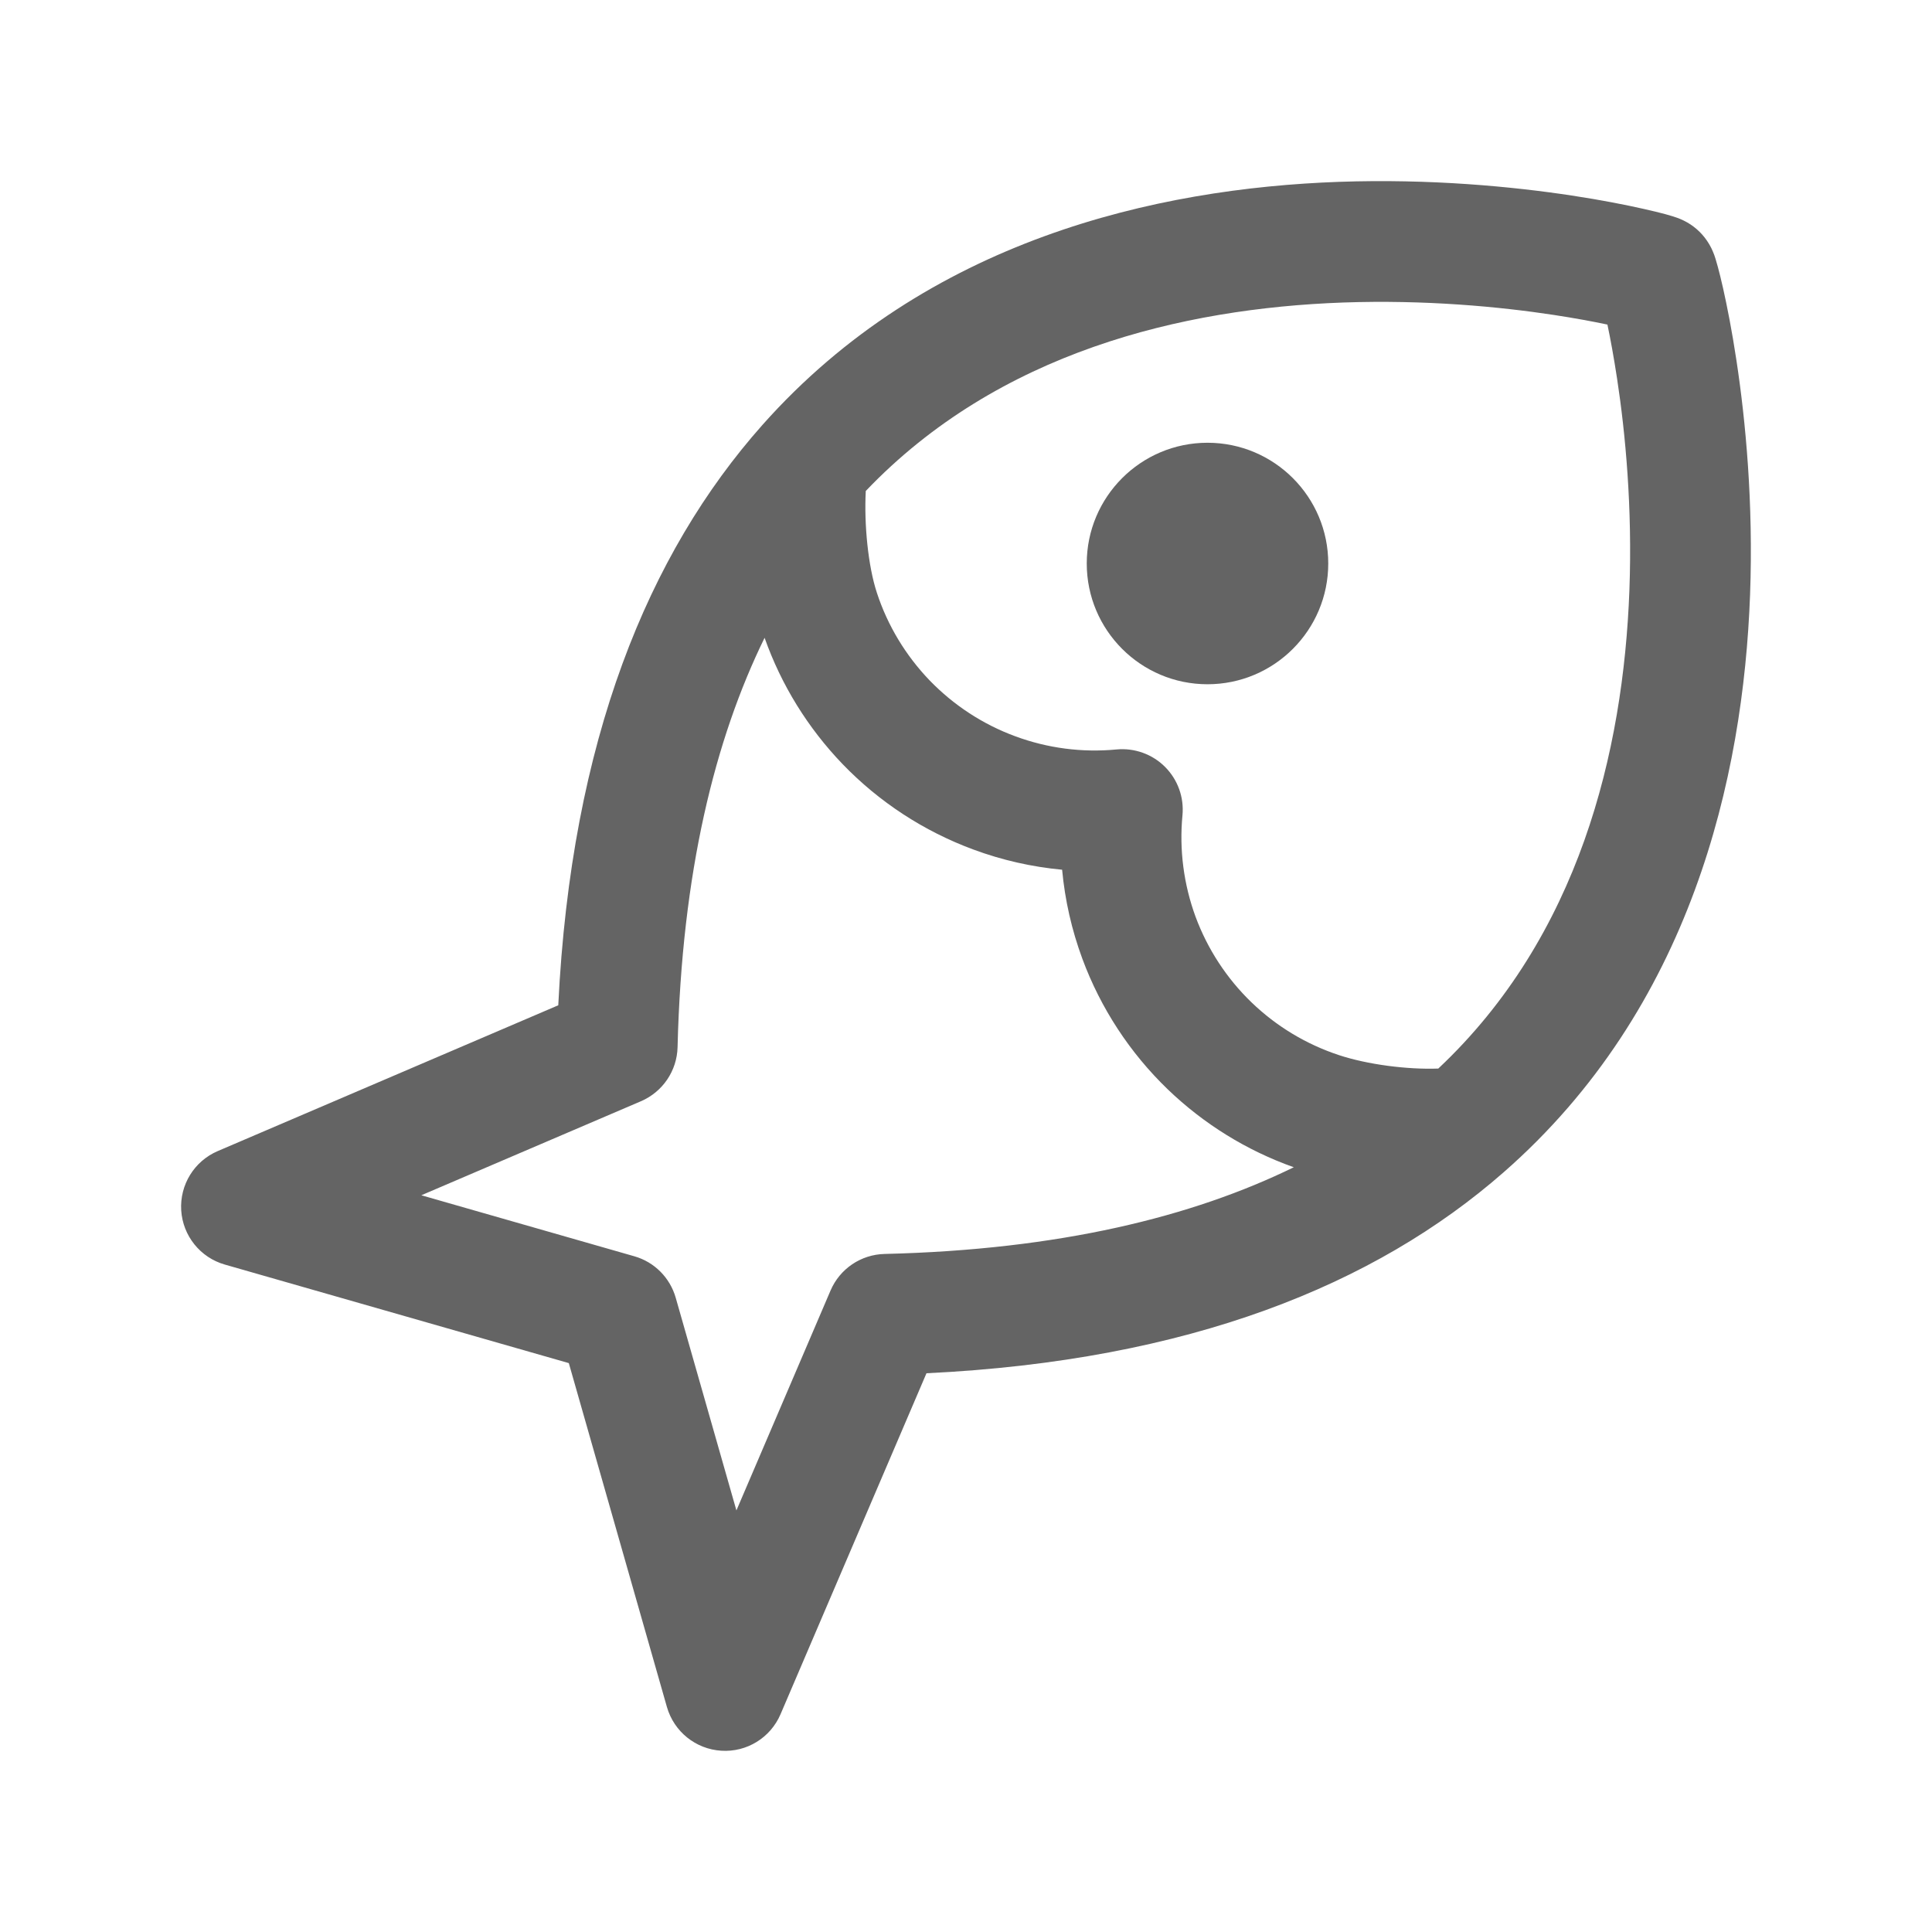 <svg width="24" height="24" viewBox="0 0 24 24" fill="none" xmlns="http://www.w3.org/2000/svg">
<path fill-rule="evenodd" clip-rule="evenodd" d="M20.83 2.704C20.833 2.705 20.895 2.726 20.961 2.764C21.072 2.828 21.165 2.92 21.23 3.03C21.257 3.075 21.274 3.114 21.278 3.125C21.286 3.143 21.291 3.157 21.295 3.167C21.302 3.187 21.308 3.205 21.312 3.219C21.321 3.247 21.33 3.28 21.339 3.313C21.358 3.382 21.38 3.472 21.405 3.582C21.454 3.801 21.515 4.107 21.571 4.479C21.684 5.223 21.782 6.245 21.74 7.388C21.656 9.658 21.009 12.524 18.677 14.564C17.083 15.96 14.774 16.902 11.509 17.059L9.696 21.295C9.571 21.587 9.276 21.769 8.959 21.748C8.642 21.728 8.373 21.511 8.285 21.206L7.066 16.933L2.793 15.709C2.488 15.622 2.271 15.352 2.251 15.035C2.232 14.718 2.413 14.424 2.705 14.299L6.935 12.488C7.095 9.195 8.054 6.875 9.47 5.28C11.516 2.976 14.371 2.34 16.63 2.259C17.769 2.219 18.785 2.317 19.525 2.429C19.895 2.485 20.2 2.546 20.418 2.595C20.527 2.619 20.617 2.642 20.686 2.66C20.719 2.669 20.751 2.678 20.779 2.687C20.793 2.691 20.811 2.697 20.83 2.704ZM10.755 6.099C10.733 6.517 10.784 7.033 10.893 7.364C11.026 7.771 11.251 8.143 11.548 8.452C11.846 8.76 12.209 8.998 12.611 9.146C13.013 9.295 13.444 9.351 13.87 9.31C14.093 9.289 14.314 9.368 14.472 9.526C14.631 9.685 14.71 9.905 14.689 10.128C14.648 10.555 14.704 10.986 14.852 11.389C15.001 11.791 15.239 12.155 15.547 12.452C15.856 12.75 16.228 12.974 16.636 13.108C16.986 13.223 17.475 13.288 17.867 13.274C19.615 11.631 20.166 9.34 20.241 7.333C20.279 6.304 20.191 5.378 20.088 4.704C20.047 4.435 20.005 4.207 19.968 4.032C19.794 3.995 19.568 3.953 19.3 3.912C18.629 3.81 17.708 3.722 16.684 3.758C14.685 3.83 12.402 4.373 10.755 6.099ZM16.072 14.5C15.488 14.293 14.954 13.963 14.506 13.532C14.035 13.078 13.672 12.523 13.445 11.909C13.313 11.552 13.229 11.181 13.194 10.804C12.818 10.769 12.447 10.685 12.091 10.553C11.477 10.326 10.922 9.964 10.468 9.493C10.036 9.044 9.705 8.509 9.498 7.923C8.881 9.183 8.47 10.836 8.417 13.008C8.41 13.302 8.232 13.564 7.962 13.68L5.234 14.848L7.88 15.606C8.129 15.677 8.323 15.872 8.394 16.121L9.148 18.763L10.317 16.032C10.433 15.761 10.695 15.584 10.989 15.577C13.16 15.525 14.812 15.116 16.072 14.5Z" fill="#646464"/>
<path d="M15 8.5C15.828 8.5 16.5 7.828 16.5 7C16.5 6.172 15.828 5.5 15 5.5C14.172 5.5 13.5 6.172 13.5 7C13.5 7.828 14.172 8.5 15 8.5Z" fill="#646464"/>
</svg>

